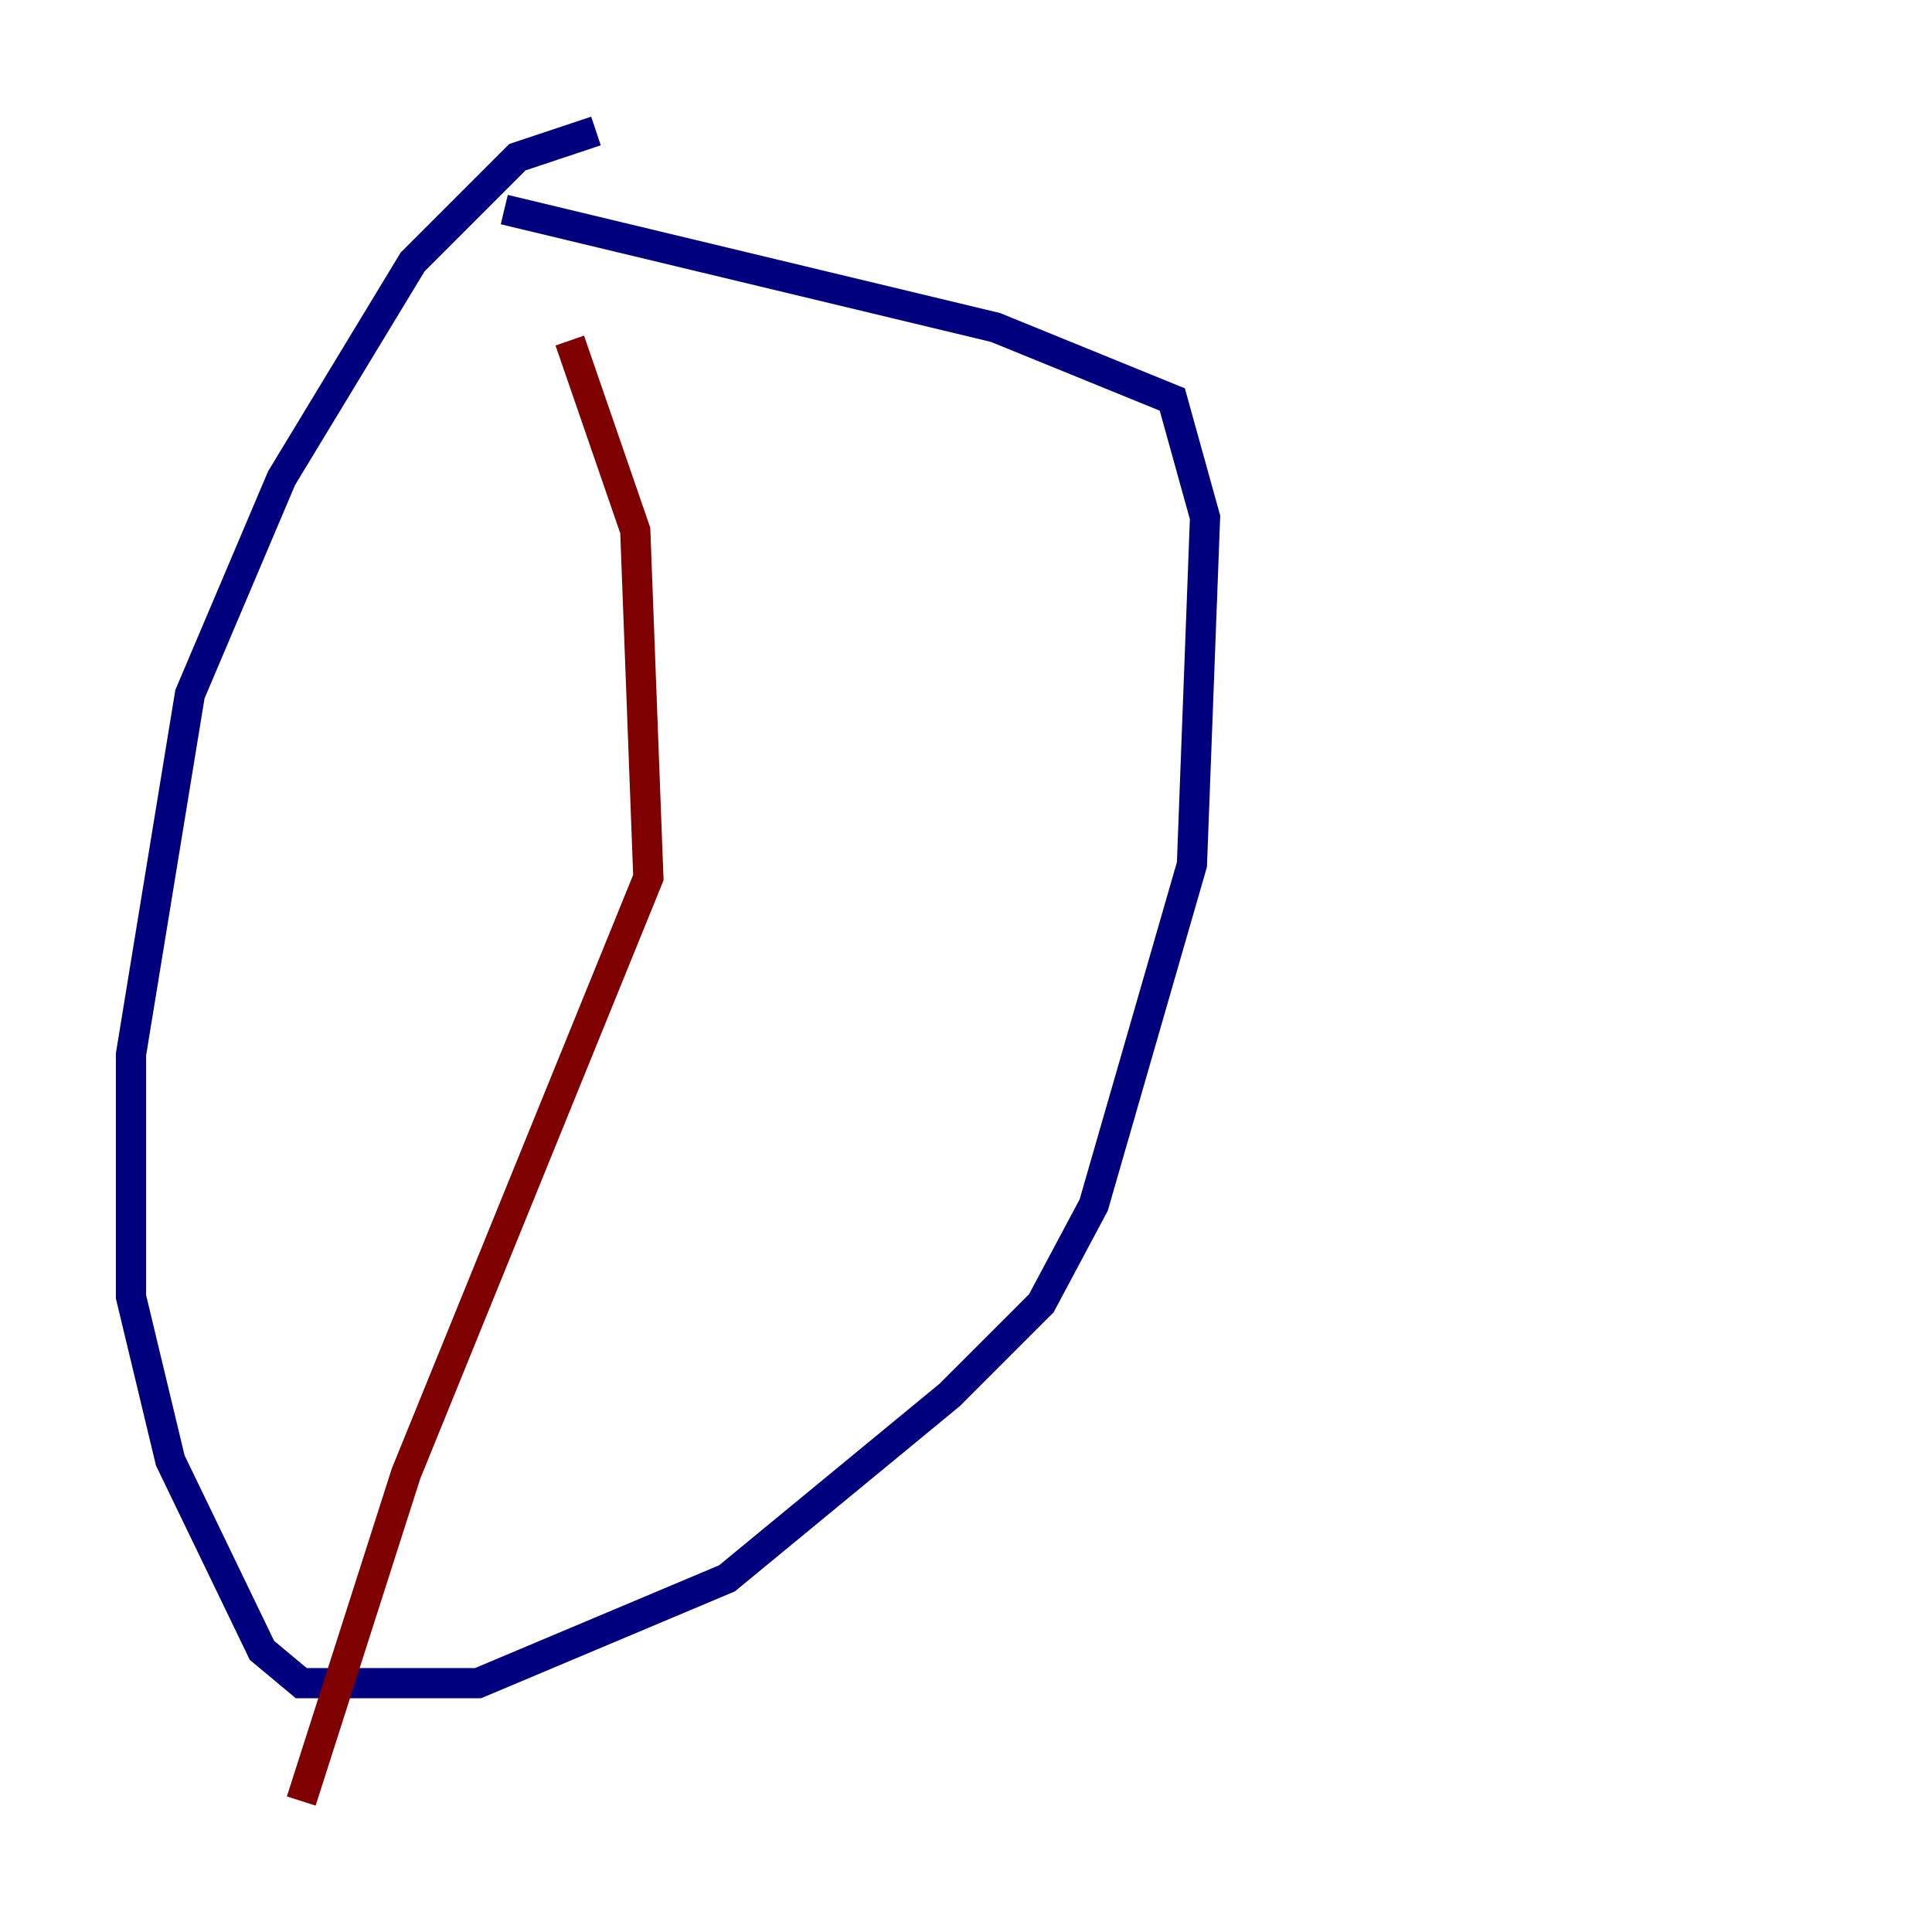 <?xml version="1.0" encoding="utf-8" ?>
<svg baseProfile="tiny" height="128" version="1.2" viewBox="0,0,128,128" width="128" xmlns="http://www.w3.org/2000/svg" xmlns:ev="http://www.w3.org/2001/xml-events" xmlns:xlink="http://www.w3.org/1999/xlink"><defs /><polyline fill="none" points="39.485,8.678 34.278,10.414 27.336,17.356 18.658,31.675 12.583,45.993 8.678,69.858 8.678,85.912 11.281,96.759 17.356,109.342 19.959,111.512 31.675,111.512 48.163,104.57 62.915,92.42 68.99,86.346 72.461,79.837 78.969,57.275 79.837,34.278 77.668,26.468 65.953,21.695 33.41,13.885" stroke="#00007f" stroke-width="2" /><polyline fill="none" points="37.749,22.563 42.088,35.146 42.956,58.142 26.902,97.627 19.959,119.322" stroke="#7f0000" stroke-width="2" /></svg>
